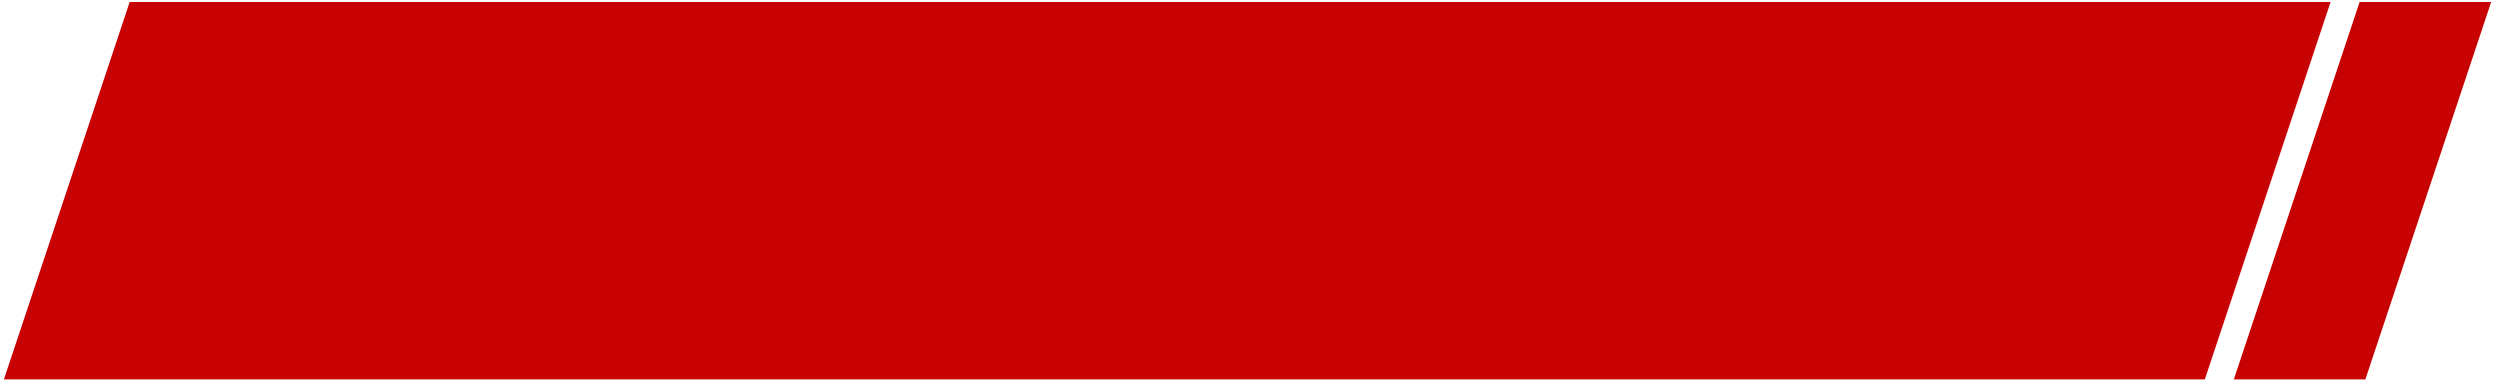 <svg xmlns="http://www.w3.org/2000/svg" xmlns:xlink="http://www.w3.org/1999/xlink" width="583" zoomAndPan="magnify" viewBox="0 0 437.25 66.75" height="89" preserveAspectRatio="xMidYMid meet" version="1.0"><defs><clipPath id="8d8782ce97"><path d="M 0.68 0.352 L 407.617 0.352 L 407.617 66.352 L 0.68 66.352 Z M 0.68 0.352 " clip-rule="nonzero"/></clipPath><clipPath id="34c2d71fb7"><path d="M 22.68 0.352 L 407.617 0.352 L 385.621 66.352 L 0.68 66.352 Z M 22.68 0.352 " clip-rule="nonzero"/></clipPath><clipPath id="36c04c8a89"><path d="M 390.699 0.352 L 435.703 0.352 L 435.703 66.352 L 390.699 66.352 Z M 390.699 0.352 " clip-rule="nonzero"/></clipPath><clipPath id="559e272cae"><path d="M 412.699 0.352 L 435.703 0.352 L 413.703 66.352 L 390.699 66.352 Z M 412.699 0.352 " clip-rule="nonzero"/></clipPath></defs><g clip-path="url(#8d8782ce97)"><g clip-path="url(#34c2d71fb7)"><path fill="#c80102" d="M 0.68 0.352 L 407.617 0.352 L 407.617 66.352 L 0.68 66.352 Z M 0.68 0.352 " fill-opacity="1" fill-rule="nonzero"/></g></g><g clip-path="url(#36c04c8a89)"><g clip-path="url(#559e272cae)"><path fill="#c80102" d="M 390.699 0.352 L 435.703 0.352 L 435.703 66.352 L 390.699 66.352 Z M 390.699 0.352 " fill-opacity="1" fill-rule="nonzero"/></g></g></svg>